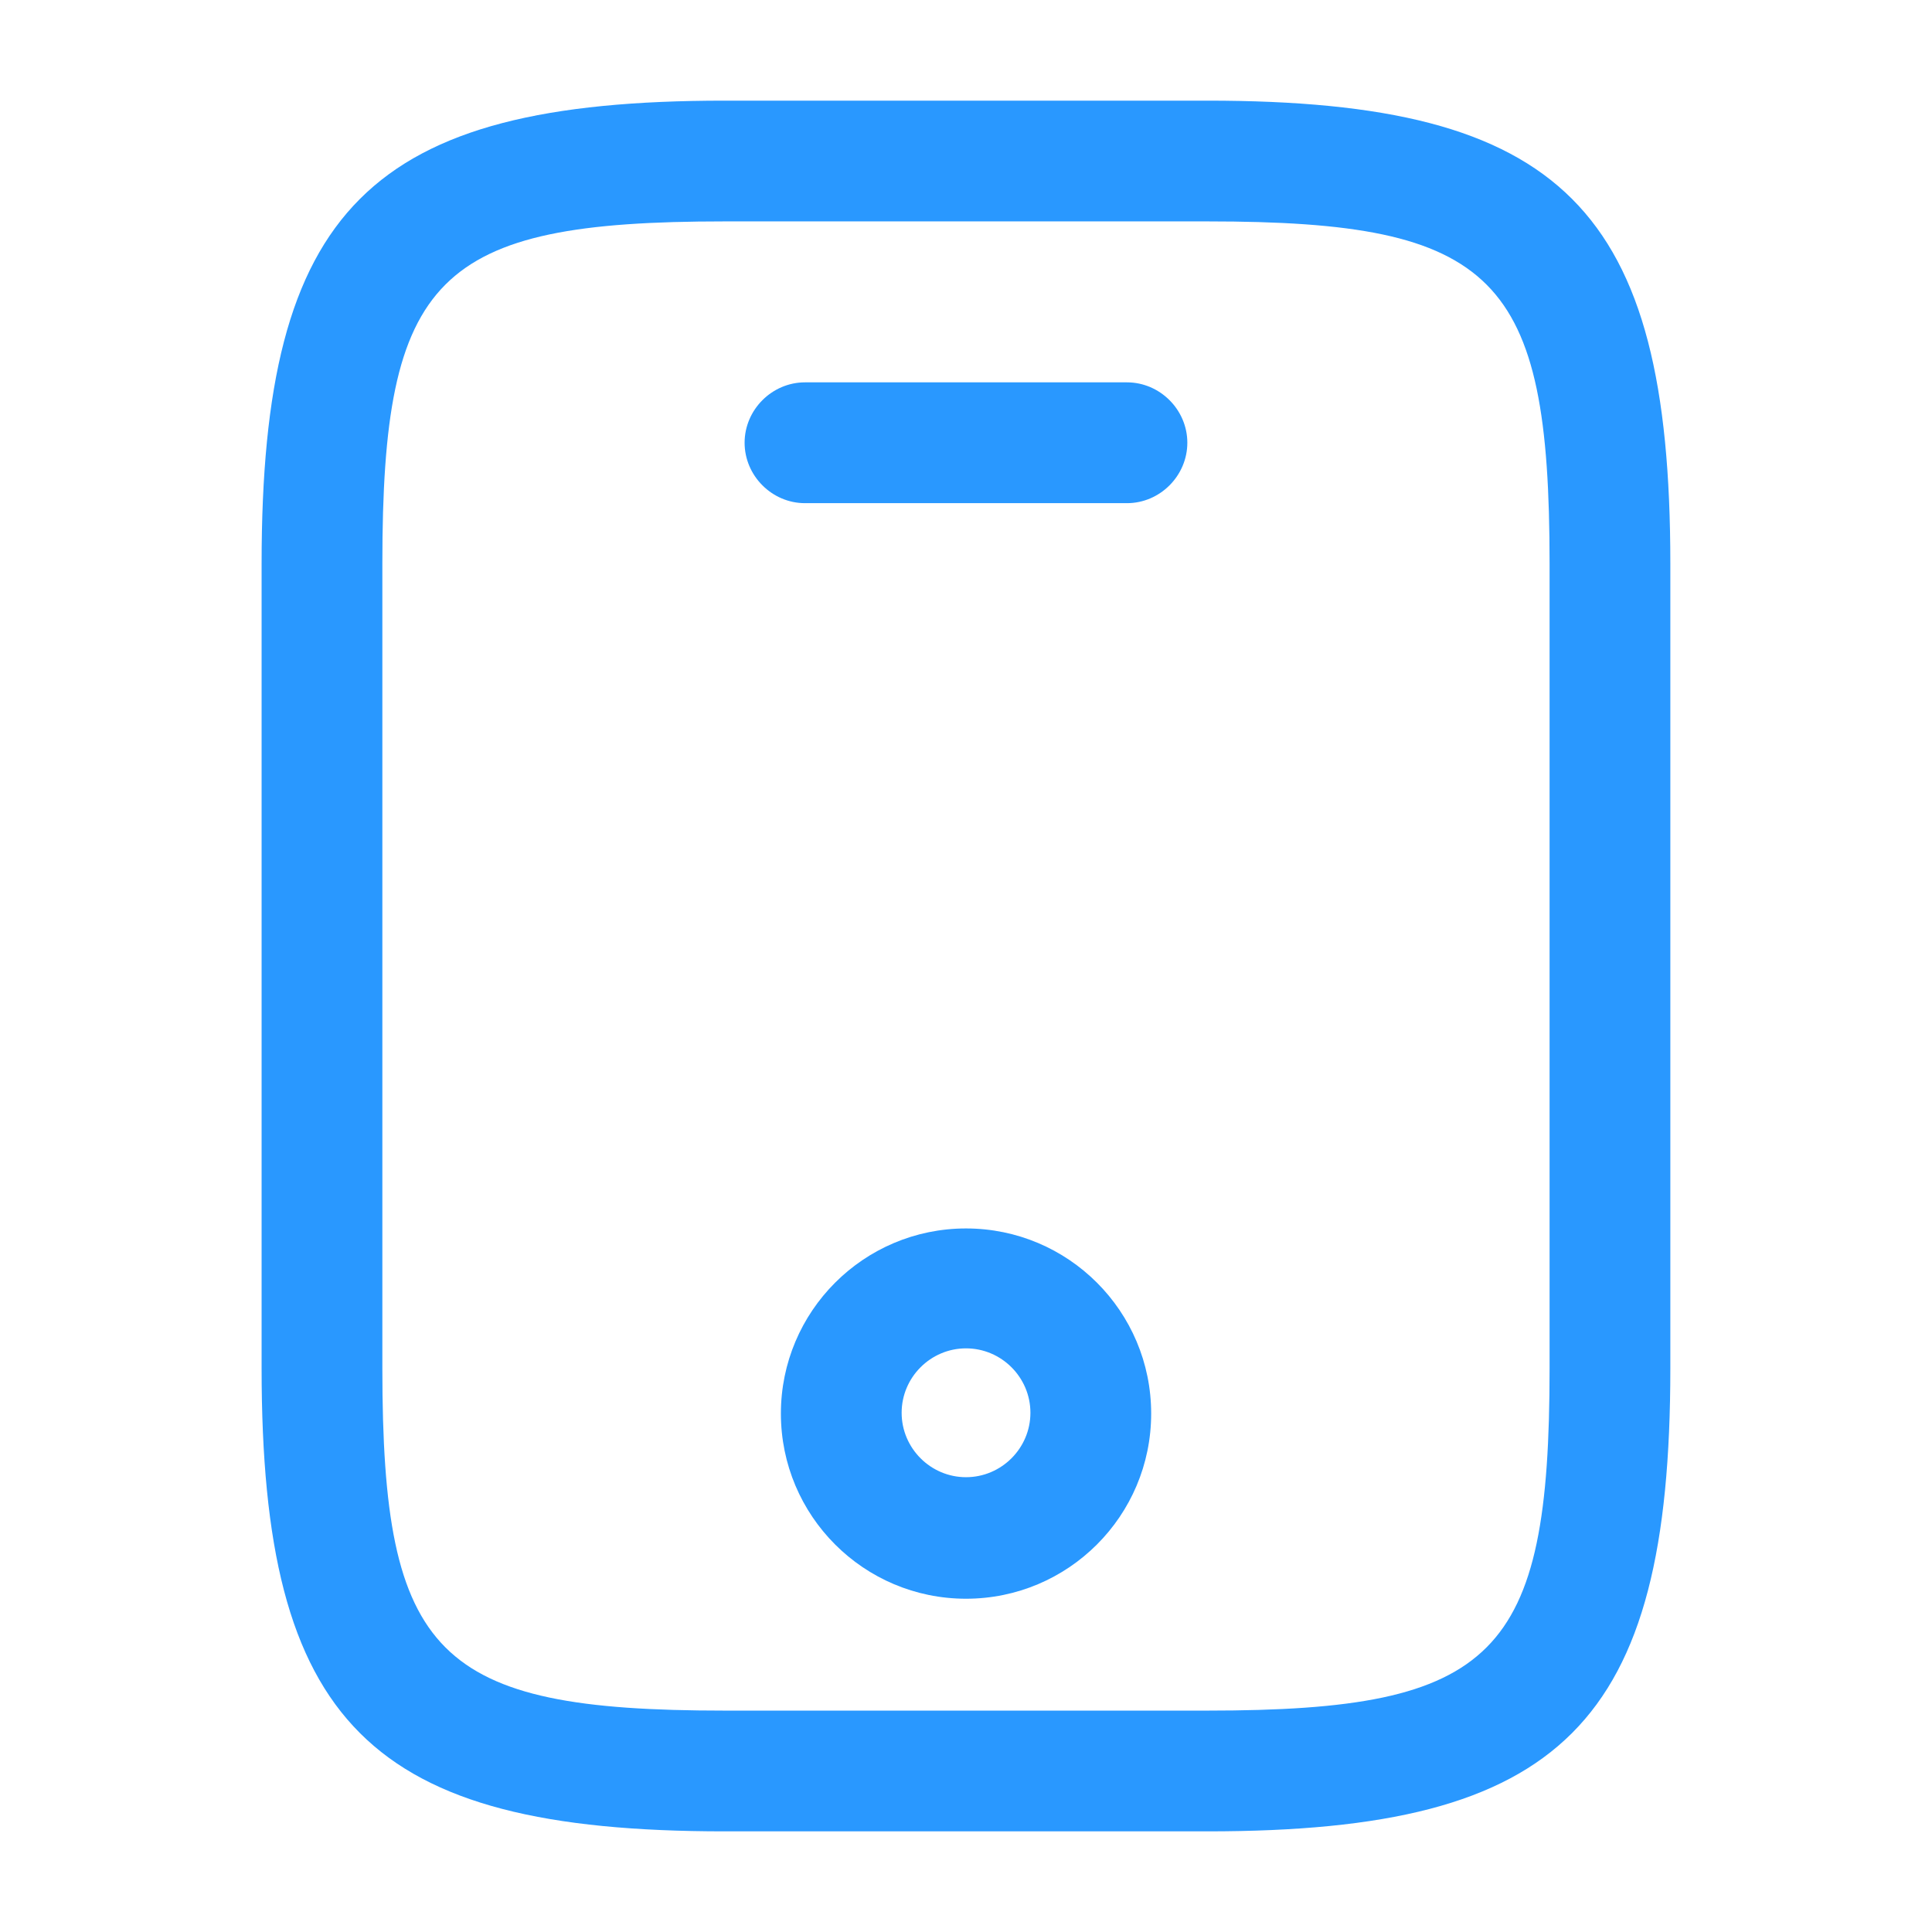 <svg width="32" height="32" viewBox="0 0 32 32" fill="none" xmlns="http://www.w3.org/2000/svg">
<path d="M20 30.333H12C6.12 30.333 4.333 28.547 4.333 22.666V9.333C4.333 3.453 6.12 1.667 12 1.667H20C25.88 1.667 27.666 3.453 27.666 9.333V22.666C27.666 28.547 25.88 30.333 20 30.333ZM12 3.667C7.226 3.667 6.333 4.573 6.333 9.333V22.666C6.333 27.427 7.226 28.333 12 28.333H20C24.773 28.333 25.666 27.427 25.666 22.666V9.333C25.666 4.573 24.773 3.667 20 3.667H12Z" fill="#2998FF"/>
<path d="M18.666 8.334H13.333C12.786 8.334 12.333 7.88 12.333 7.333C12.333 6.787 12.786 6.333 13.333 6.333H18.666C19.213 6.333 19.666 6.787 19.666 7.333C19.666 7.88 19.213 8.334 18.666 8.334Z" fill="#2998FF"/>
<path d="M16 26.48C14.307 26.48 12.934 25.107 12.934 23.413C12.934 21.72 14.307 20.347 16 20.347C17.694 20.347 19.067 21.72 19.067 23.413C19.067 25.107 17.694 26.48 16 26.48ZM16 22.333C15.414 22.333 14.934 22.813 14.934 23.4C14.934 23.987 15.414 24.467 16 24.467C16.587 24.467 17.067 23.987 17.067 23.4C17.067 22.813 16.587 22.333 16 22.333Z" fill="#2998FF"/>
</svg>
